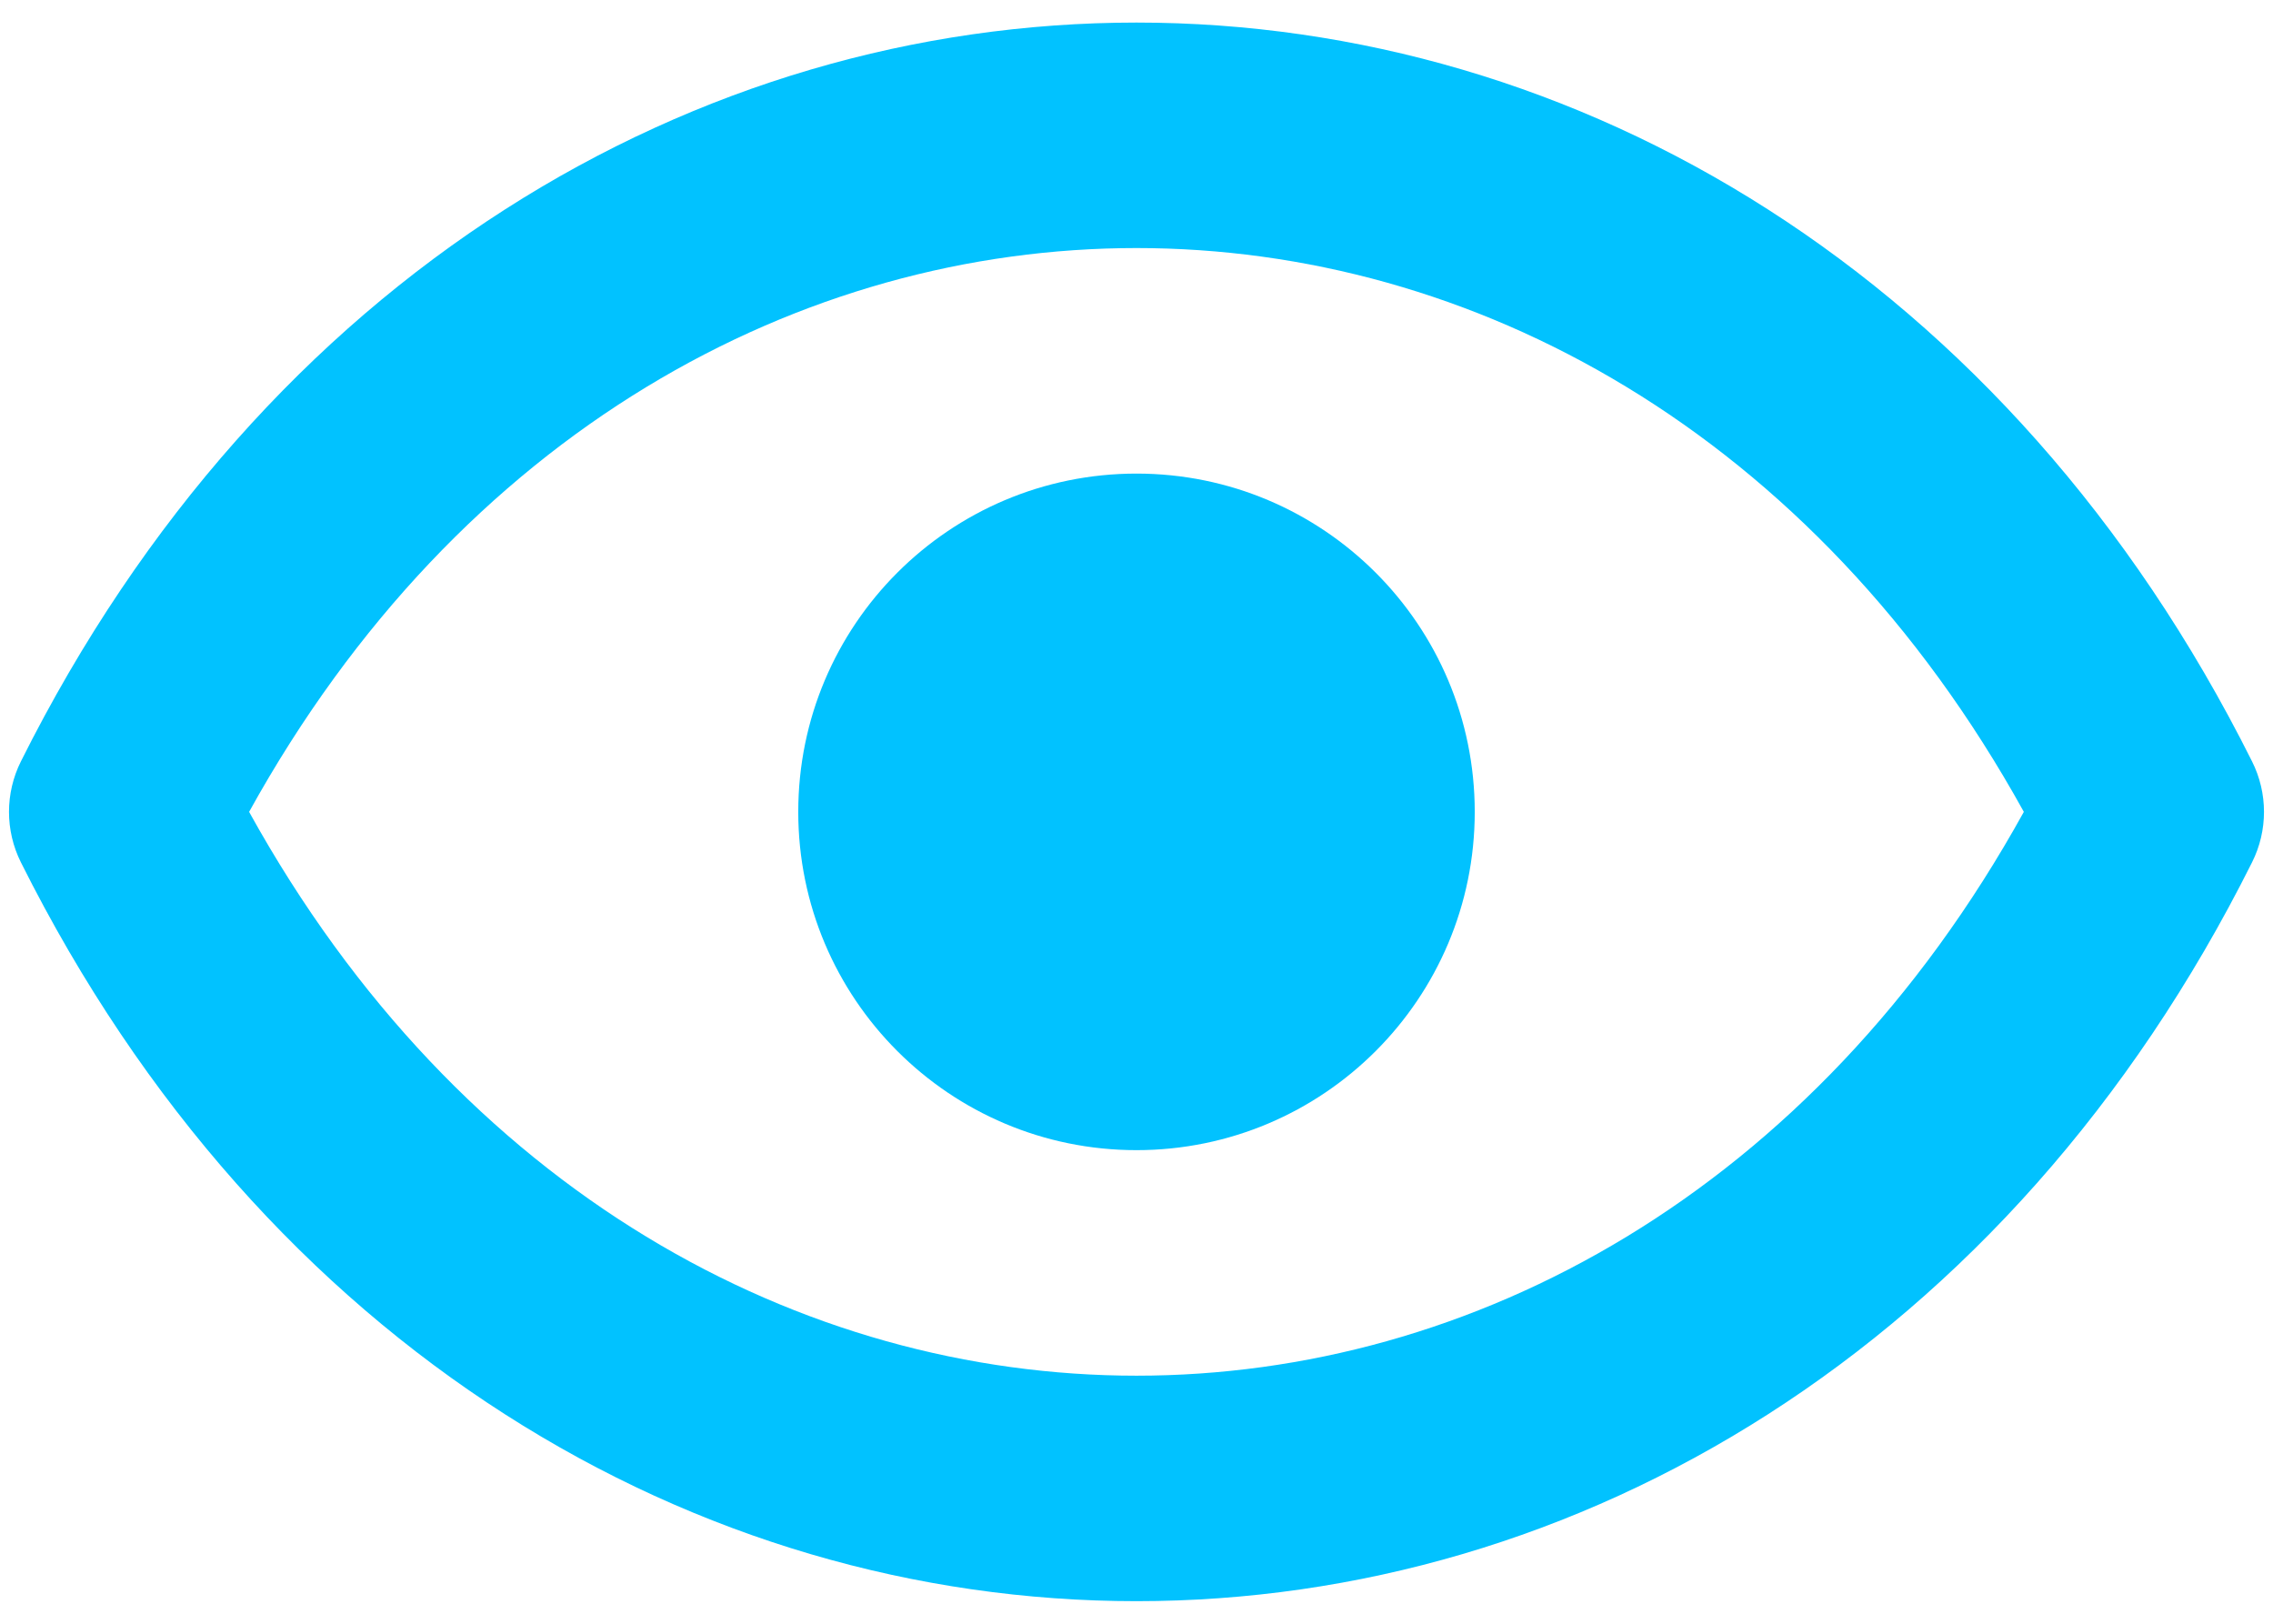 <svg width="42" height="30" viewBox="0 0 42 30" fill="none" xmlns="http://www.w3.org/2000/svg">
<path d="M27.25 15C27.25 18.452 24.452 21.25 21 21.25C17.548 21.25 14.75 18.452 14.75 15C14.75 11.548 17.548 8.75 21 8.75C24.452 8.75 27.25 11.548 27.25 15Z" fill="#01C2FF"/>
<path d="M41.613 14.068C37.117 5.076 29.131 0.417 21 0.417C12.868 0.417 4.883 5.076 0.386 14.068C0.093 14.655 0.093 15.345 0.386 15.932C4.883 24.924 12.868 29.583 21 29.583C29.131 29.583 37.117 24.924 41.613 15.932C41.907 15.345 41.907 14.655 41.613 14.068ZM21 25.417C14.815 25.417 8.496 22.04 4.603 15C8.496 7.96 14.815 4.583 21 4.583C27.185 4.583 33.504 7.96 37.396 15C33.504 22.04 27.185 25.417 21 25.417Z" fill="#01C2FF"/>
</svg>
